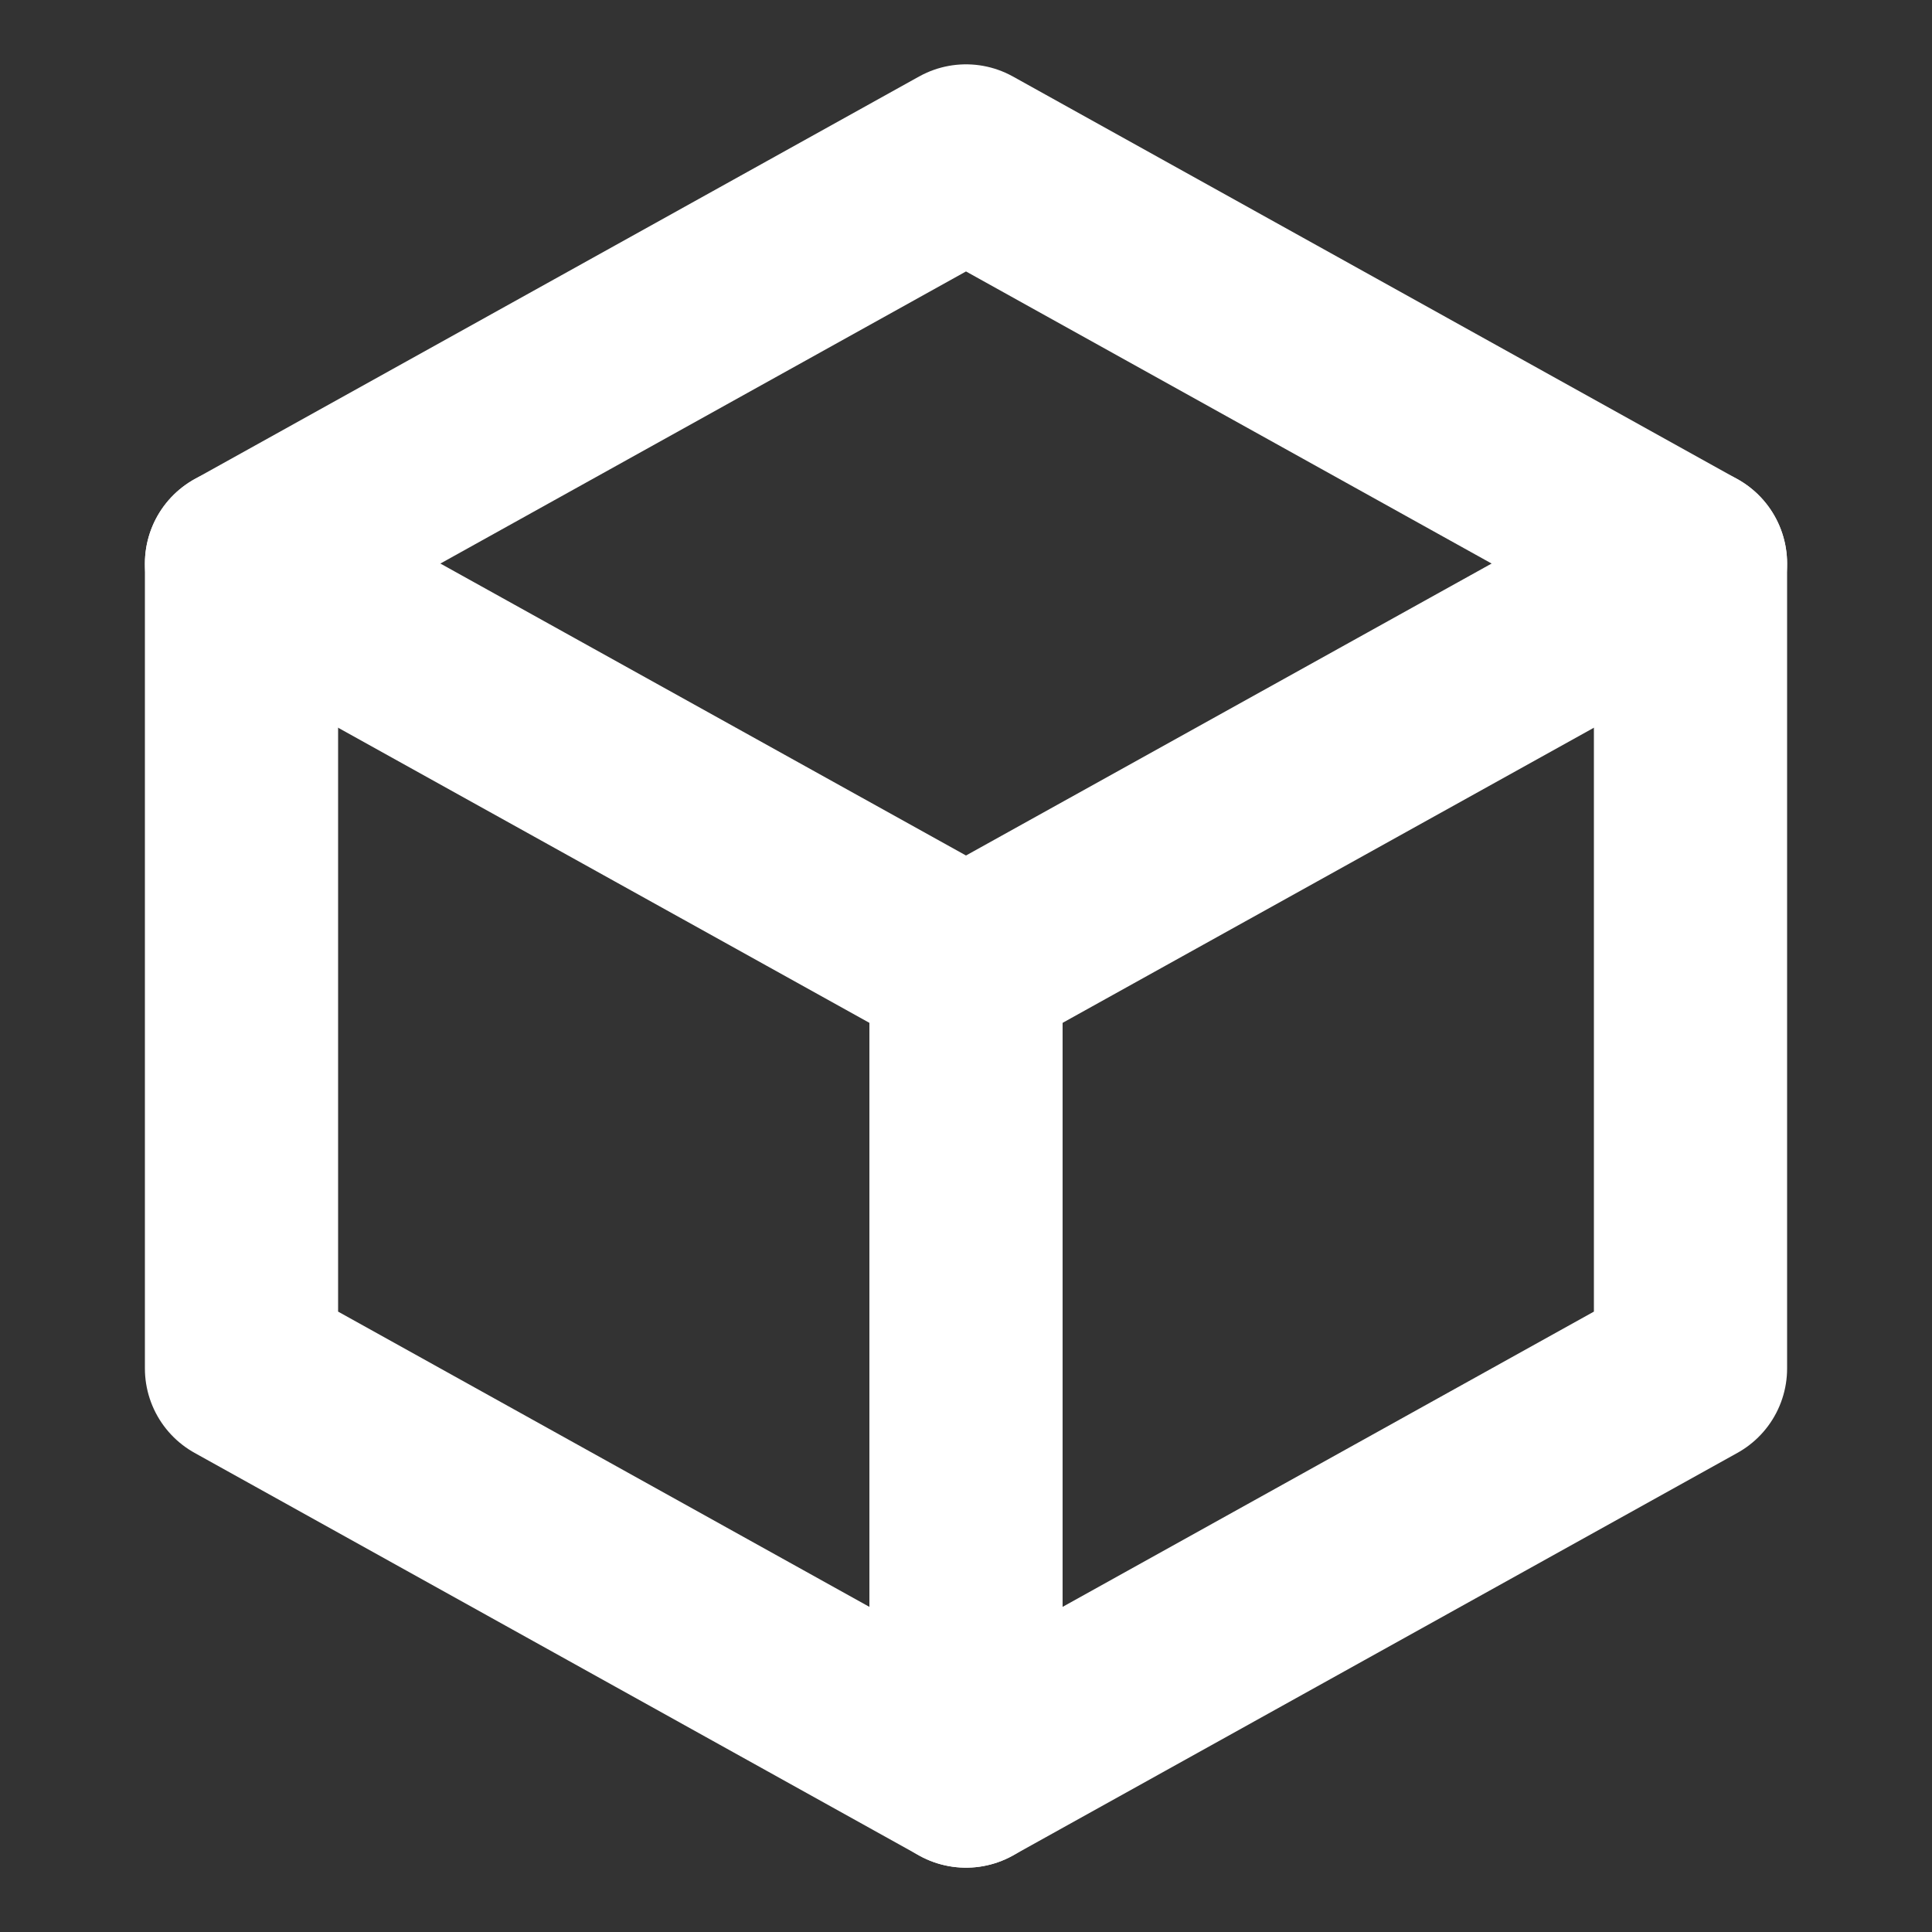 <svg width="10" height="10" viewBox="0 0 10 10" fill="none" xmlns="http://www.w3.org/2000/svg">
<rect x="0" y="0" width="10" height="10" fill="#333333" stroke="none"/>
<g clip-path="url(#clip0_140_686)">
<path d="M5 0.833L8.75 2.917V7.083L5 9.167L1.25 7.083V2.917L5 0.833Z" stroke="white" stroke-linecap="round" stroke-linejoin="round"/>
<path d="M1.25 2.917L5 5L8.75 2.917" stroke="white" stroke-linecap="round" stroke-linejoin="round"/>
<path d="M5 5V9.167" stroke="white" stroke-linecap="round" stroke-linejoin="round"/>
</g>
<defs>
<clipPath id="clip0_140_686">
<rect width="10" height="10" fill="white"/>
</clipPath>
</defs>
</svg>

